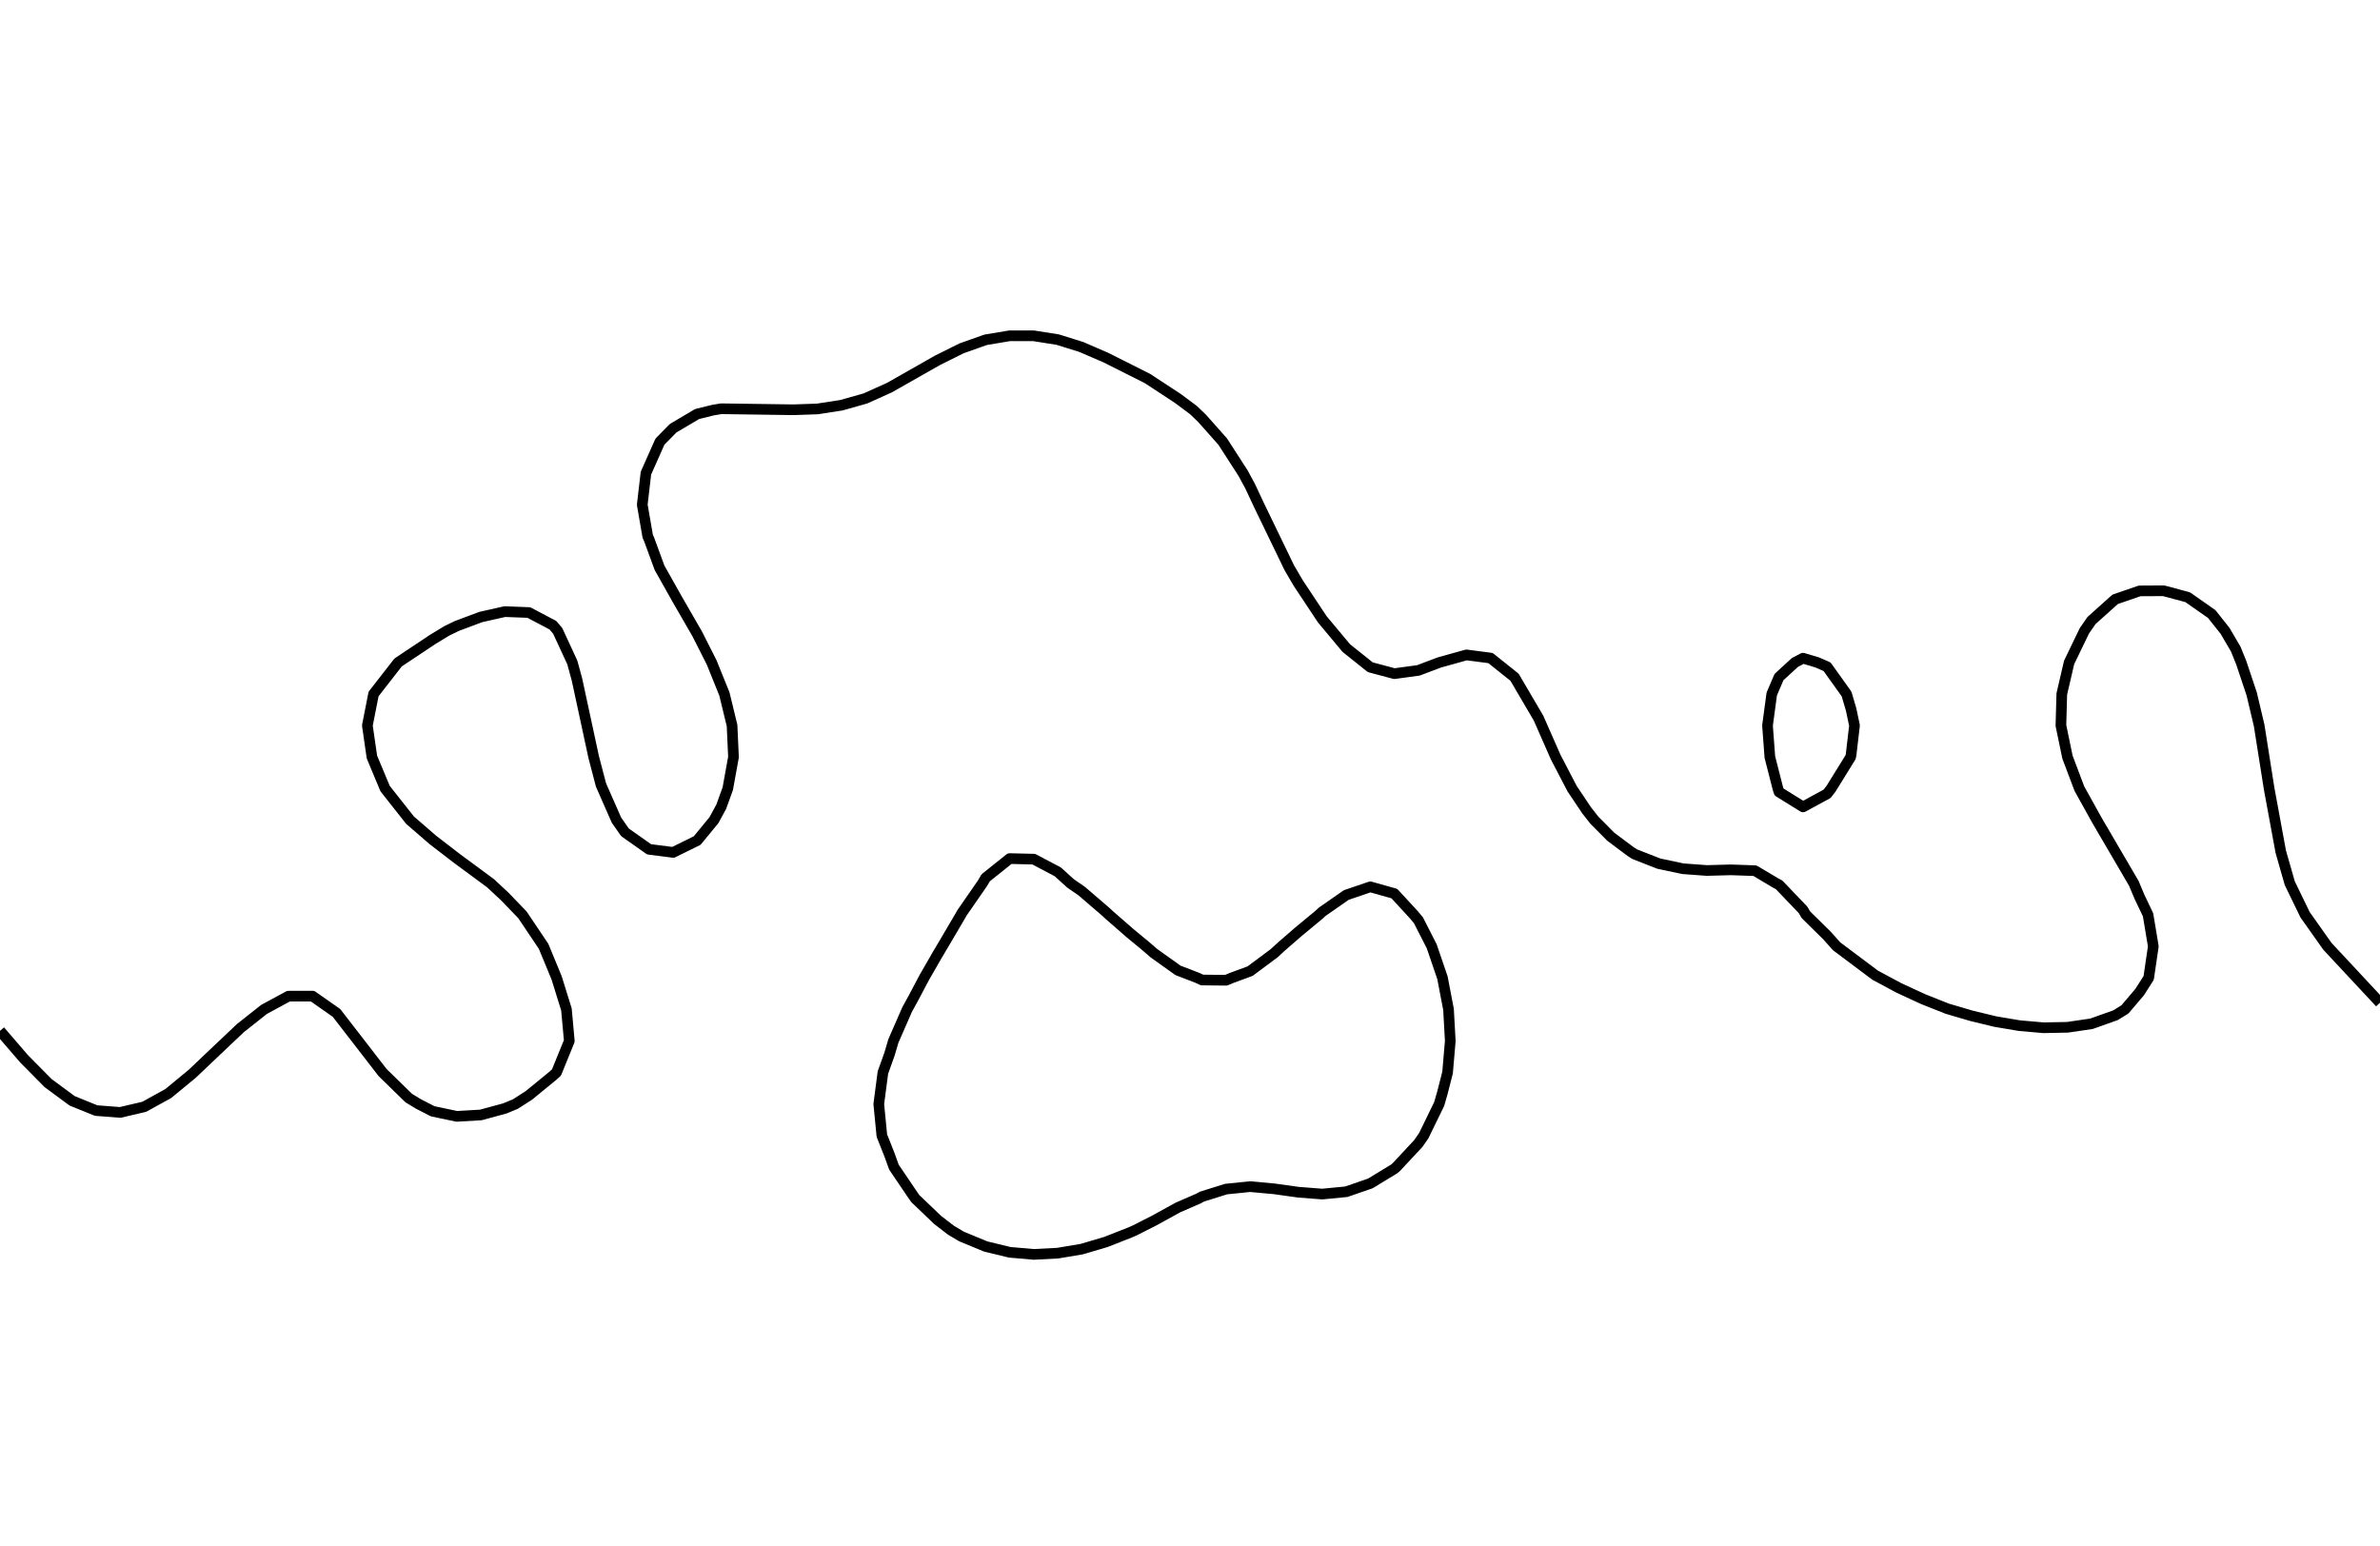 <?xml version="1.0" encoding="utf-8" standalone="no"?>
<!DOCTYPE svg PUBLIC "-//W3C//DTD SVG 1.1//EN"
  "http://www.w3.org/Graphics/SVG/1.1/DTD/svg11.dtd">
<svg xmlns:xlink="http://www.w3.org/1999/xlink" width="334.8pt" height="217.44pt" viewBox="0 0 334.8 217.44" xmlns="http://www.w3.org/2000/svg" version="1.1">
 <defs>
  <style type="text/css">*{stroke-linejoin: round; stroke-linecap: butt}</style>
 </defs>
 <g id="figure_1">
  <g id="patch_1">
   <path d="M 0 217.44 
L 334.8 217.44 
L 334.8 0 
L 0 0 
L 0 217.44 
z
" style="fill: none"/>
  </g>
  <g id="axes_1">
   <g id="PathCollection_1"/>
   <g id="PathCollection_2">
    <path d="M 334.8 141.057 
L 327.405 133.127 
L 324.264 128.689 
L 322.11 124.251 
L 320.84 119.814 
L 319.204 110.939 
L 317.802 102.064 
L 316.752 97.626 
L 315.268 93.189 
L 314.509 91.32 
L 313.007 88.751 
L 311.127 86.38 
L 307.745 84.013 
L 304.364 83.108 
L 300.982 83.126 
L 297.54 84.313 
L 294.218 87.293 
L 293.209 88.751 
L 291.068 93.189 
L 290.037 97.626 
L 289.914 102.064 
L 290.836 106.509 
L 292.509 110.939 
L 294.971 115.376 
L 300.16 124.251 
L 300.982 126.197 
L 302.171 128.689 
L 302.911 133.127 
L 302.261 137.564 
L 300.982 139.573 
L 298.916 142.002 
L 297.6 142.815 
L 294.218 144.02 
L 290.836 144.516 
L 287.455 144.581 
L 284.073 144.284 
L 280.691 143.714 
L 277.309 142.895 
L 273.927 141.901 
L 270.545 140.558 
L 267.164 138.999 
L 263.782 137.186 
L 258.366 133.127 
L 257.018 131.616 
L 254.045 128.689 
L 253.636 127.994 
L 250.255 124.462 
L 249.838 124.251 
L 246.873 122.485 
L 243.491 122.366 
L 240.109 122.458 
L 236.727 122.209 
L 233.345 121.491 
L 229.964 120.166 
L 229.407 119.814 
L 226.582 117.699 
L 224.279 115.376 
L 223.2 114.003 
L 221.149 110.939 
L 218.838 106.501 
L 216.436 101.039 
L 213.055 95.272 
L 209.673 92.571 
L 206.291 92.131 
L 202.489 93.189 
L 199.527 94.308 
L 196.145 94.767 
L 192.764 93.866 
L 189.382 91.166 
L 186 87.111 
L 182.618 82.01 
L 181.37 79.876 
L 177.078 71.001 
L 175.855 68.388 
L 174.866 66.563 
L 172.004 62.126 
L 169.091 58.843 
L 167.888 57.688 
L 165.709 56.065 
L 161.422 53.251 
L 155.564 50.306 
L 152.117 48.813 
L 148.8 47.777 
L 145.418 47.242 
L 142.036 47.237 
L 138.655 47.802 
L 135.273 49 
L 131.891 50.682 
L 125.127 54.524 
L 121.745 56.051 
L 118.364 57.006 
L 114.982 57.529 
L 111.6 57.644 
L 101.455 57.502 
L 100.329 57.688 
L 98.073 58.241 
L 94.691 60.24 
L 92.836 62.126 
L 90.864 66.563 
L 90.348 71.001 
L 91.116 75.438 
L 91.309 75.866 
L 92.778 79.876 
L 95.275 84.313 
L 98.073 89.164 
L 100.11 93.189 
L 101.904 97.626 
L 102.98 102.064 
L 103.182 106.501 
L 102.38 110.939 
L 101.455 113.496 
L 100.431 115.376 
L 98.073 118.247 
L 94.691 119.913 
L 91.309 119.479 
L 87.927 117.097 
L 86.719 115.376 
L 84.545 110.43 
L 83.516 106.501 
L 81.164 95.593 
L 80.507 93.189 
L 78.454 88.751 
L 77.782 87.956 
L 74.4 86.169 
L 71.018 86.039 
L 67.636 86.799 
L 64.255 88.064 
L 62.848 88.751 
L 60.873 89.95 
L 56.007 93.189 
L 52.551 97.626 
L 51.678 102.064 
L 52.32 106.501 
L 54.175 110.939 
L 57.677 115.376 
L 60.873 118.141 
L 64.255 120.747 
L 69.006 124.251 
L 71.018 126.127 
L 73.486 128.689 
L 76.469 133.127 
L 78.301 137.564 
L 79.682 142.002 
L 80.086 146.439 
L 78.279 150.877 
L 77.782 151.328 
L 74.4 154.095 
L 72.499 155.314 
L 71.018 155.929 
L 67.636 156.848 
L 64.255 157.045 
L 60.873 156.333 
L 58.886 155.314 
L 57.491 154.466 
L 53.816 150.877 
L 47.345 142.501 
L 43.964 140.13 
L 40.582 140.139 
L 37.14 142.002 
L 33.818 144.632 
L 30.436 147.832 
L 27.055 151.045 
L 23.673 153.832 
L 20.291 155.7 
L 16.909 156.491 
L 13.527 156.232 
L 10.145 154.86 
L 6.764 152.363 
L 3.382 148.942 
L 0 145.016 
L 0 145.016 
" clip-path="url(#pddffd816ec)" style="fill: none; stroke: #000000; stroke-width: 1.5"/>
    <path d="M 135.273 173.951 
L 133.774 173.064 
L 131.891 171.611 
L 128.774 168.627 
L 128.509 168.262 
L 125.751 164.189 
L 125.127 162.455 
L 124.054 159.752 
L 123.62 155.314 
L 124.202 150.877 
L 125.127 148.295 
L 125.675 146.439 
L 127.615 142.002 
L 128.509 140.375 
L 129.992 137.564 
L 131.891 134.259 
L 132.567 133.127 
L 135.177 128.689 
L 135.273 128.495 
L 138.21 124.251 
L 138.655 123.486 
L 142.036 120.782 
L 145.418 120.864 
L 148.8 122.645 
L 150.569 124.251 
L 152.182 125.369 
L 155.564 128.277 
L 156.002 128.689 
L 158.945 131.257 
L 161.21 133.127 
L 162.327 134.095 
L 165.709 136.508 
L 168.453 137.564 
L 169.091 137.864 
L 172.473 137.899 
L 173.274 137.564 
L 175.855 136.614 
L 179.236 134.096 
L 180.293 133.127 
L 182.618 131.108 
L 185.54 128.689 
L 186 128.264 
L 189.382 125.907 
L 192.764 124.757 
L 196.145 125.706 
L 198.891 128.689 
L 199.527 129.445 
L 201.405 133.127 
L 202.909 137.536 
L 202.917 137.564 
L 203.766 142.002 
L 204.013 146.439 
L 203.635 150.877 
L 202.909 153.718 
L 202.45 155.314 
L 200.287 159.752 
L 199.527 160.854 
L 196.418 164.189 
L 196.145 164.426 
L 192.764 166.483 
L 189.382 167.65 
L 186 167.977 
L 182.618 167.713 
L 179.236 167.24 
L 175.855 166.931 
L 172.473 167.275 
L 169.091 168.334 
L 168.547 168.627 
L 165.709 169.862 
L 162.327 171.721 
L 159.683 173.064 
L 158.945 173.389 
L 155.564 174.718 
L 152.182 175.719 
L 148.8 176.288 
L 145.418 176.464 
L 142.036 176.168 
L 138.655 175.349 
L 135.273 173.951 
z
" clip-path="url(#pddffd816ec)" style="fill: none; stroke: #000000; stroke-width: 1.5"/>
    <path d="M 250.255 111.412 
L 253.636 113.511 
L 257.018 111.673 
L 257.586 110.939 
L 260.333 106.501 
L 260.4 106.149 
L 260.877 102.064 
L 260.4 99.803 
L 259.759 97.626 
L 257.018 93.796 
L 255.632 93.189 
L 253.636 92.594 
L 252.497 93.189 
L 250.255 95.248 
L 249.237 97.626 
L 248.64 102.064 
L 248.97 106.501 
L 250.104 110.939 
L 250.255 111.412 
z
" clip-path="url(#pddffd816ec)" style="fill: none; stroke: #000000; stroke-width: 1.5"/>
   </g>
   <g id="PathCollection_3"/>
  </g>
 </g>
 <defs>
  <clipPath id="pddffd816ec">
   <rect x="0" y="-0" width="334.8" height="217.44"/>
  </clipPath>
 </defs>
</svg>
